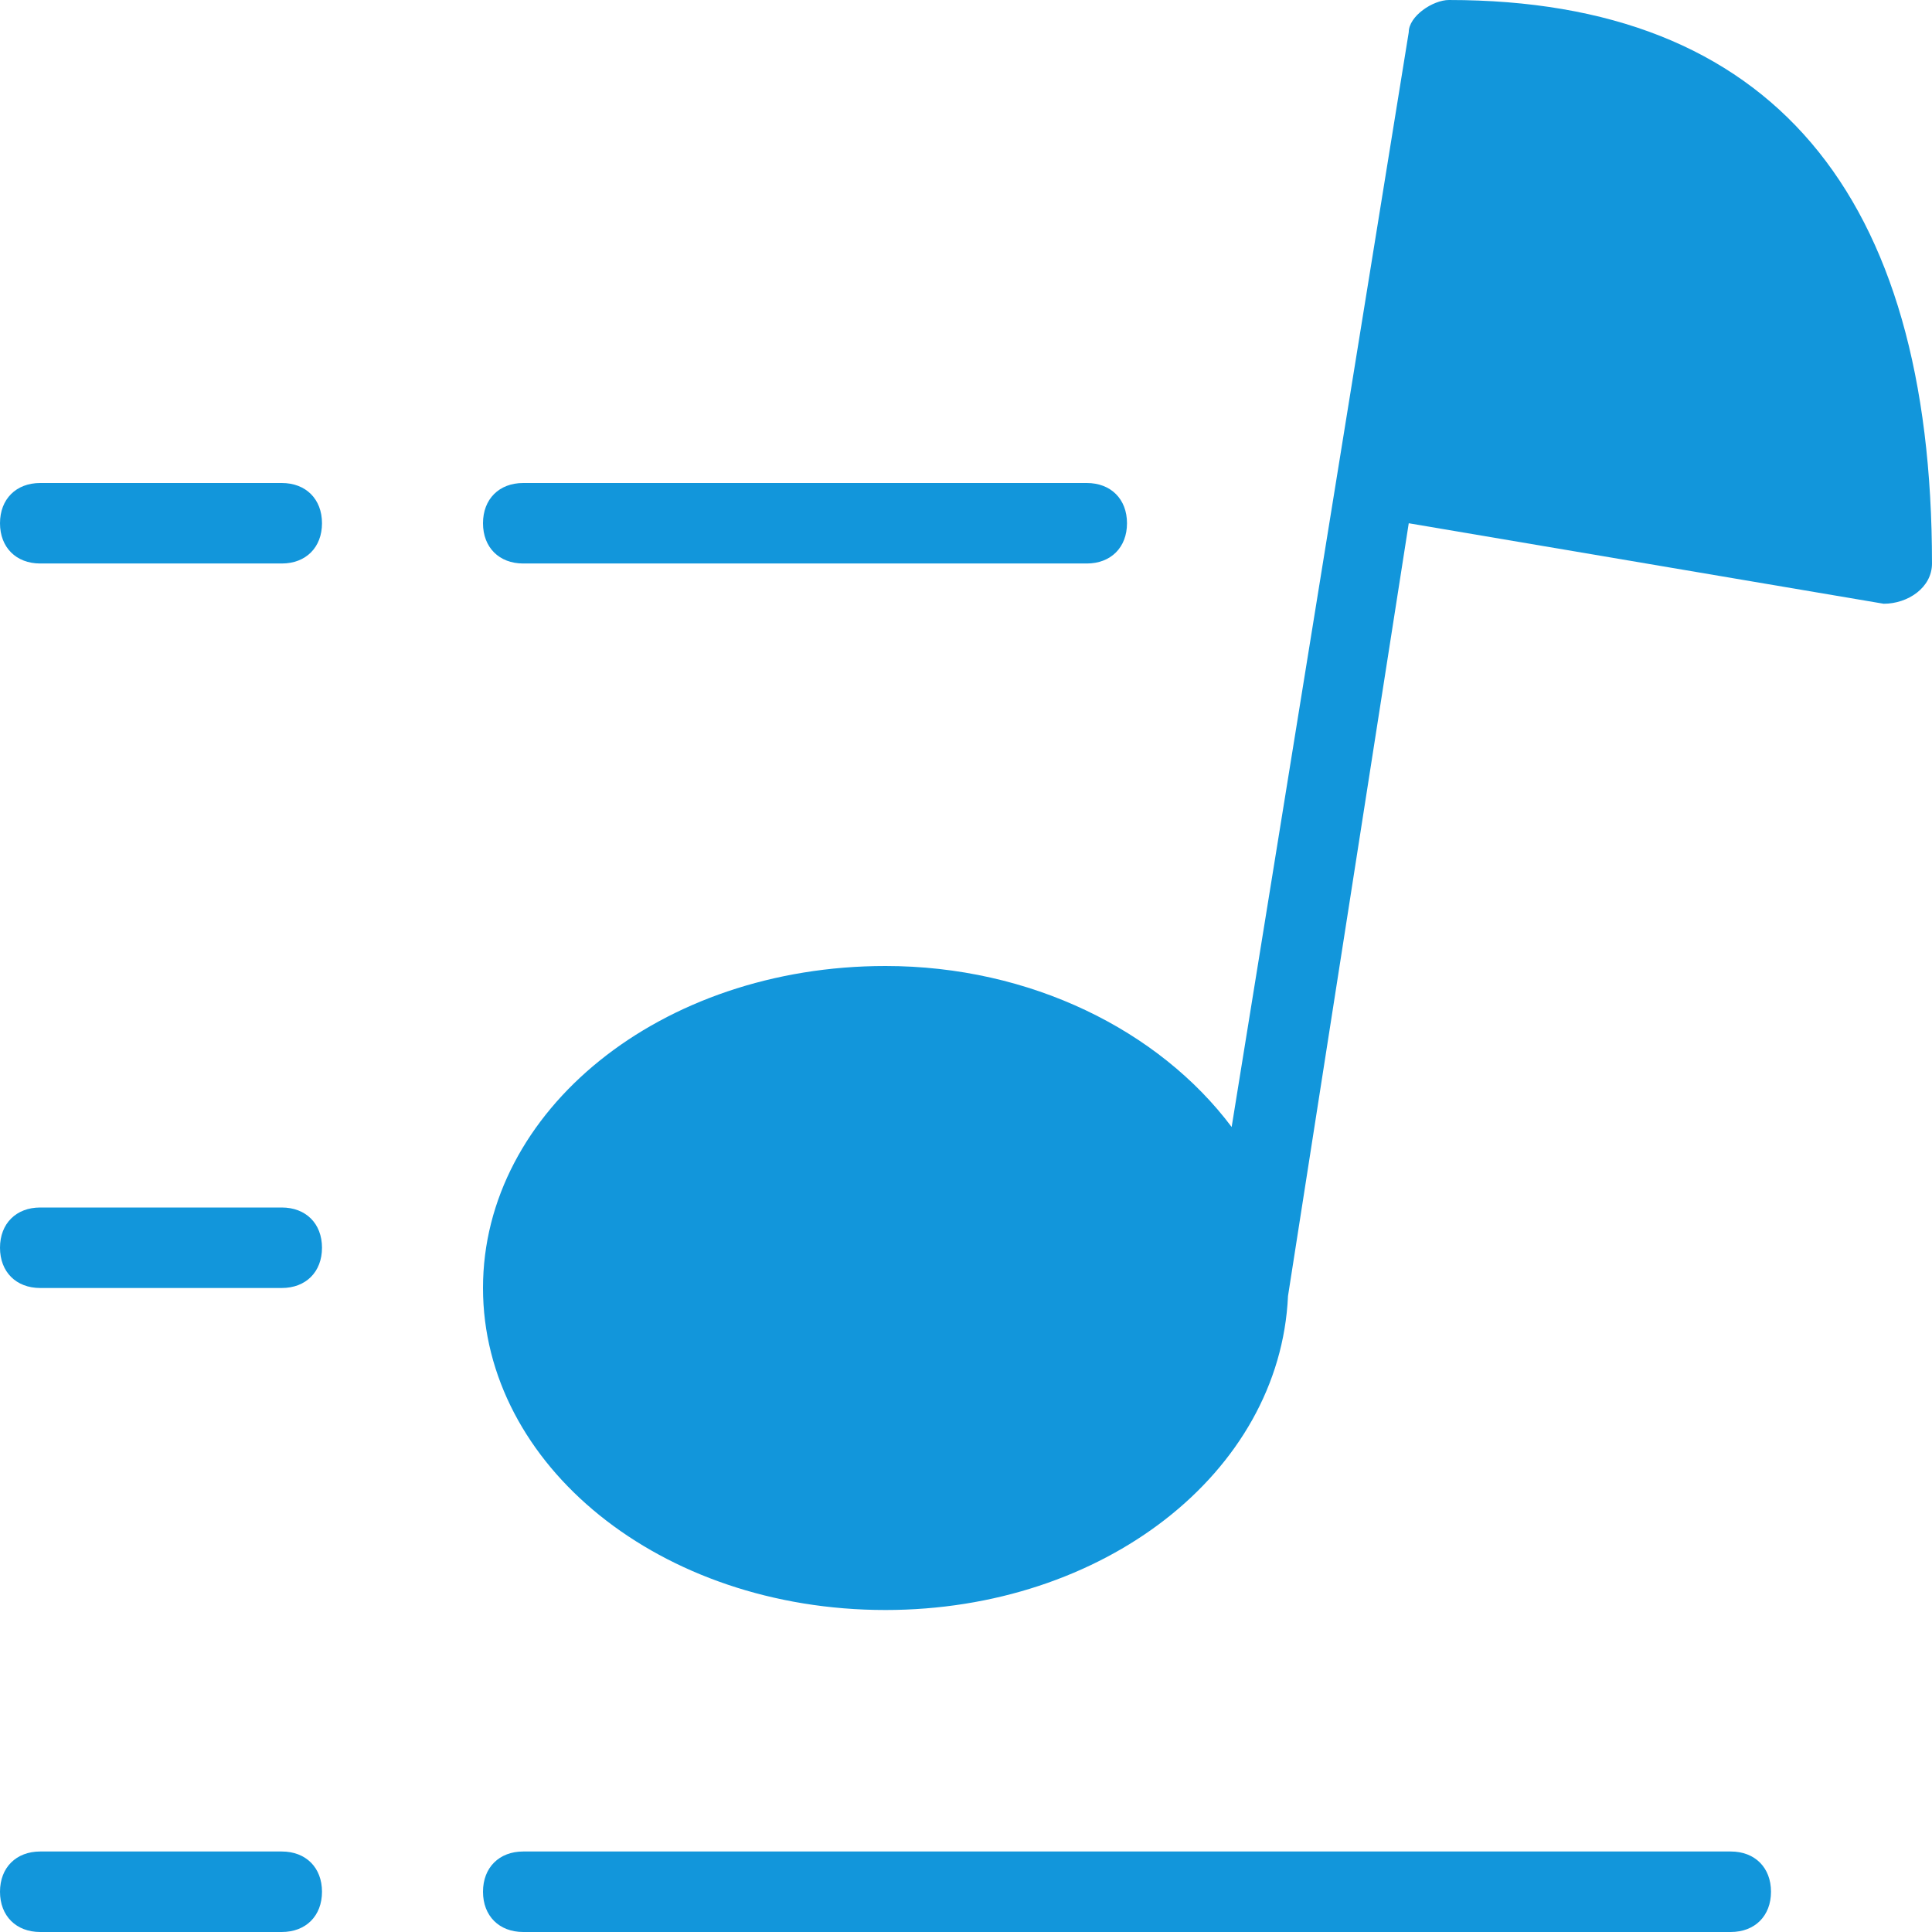 <?xml version="1.0" standalone="no"?><!DOCTYPE svg PUBLIC "-//W3C//DTD SVG 1.1//EN" "http://www.w3.org/Graphics/SVG/1.1/DTD/svg11.dtd"><svg t="1576202000490" class="icon" viewBox="0 0 1024 1024" version="1.1" xmlns="http://www.w3.org/2000/svg" p-id="3011" xmlns:xlink="http://www.w3.org/1999/xlink" width="128" height="128"><defs><style type="text/css">* { color: rgb(153, 153, 153) !important; text-shadow: rgb(0, 0, 0) 0px 0px 3px !important; box-shadow: none !important; background-color: transparent !important; border-color: rgb(68, 68, 68) !important; }
</style></defs><path d="M21.333 981.333h128c12.8 0 21.333 8.533 21.333 21.333s-8.533 21.333-21.333 21.333h-128c-12.8 0-21.333-8.533-21.333-21.333s8.533-21.333 21.333-21.333zM21.333 640h128c12.8 0 21.333 8.533 21.333 21.333s-8.533 21.333-21.333 21.333h-128c-12.8 0-21.333-8.533-21.333-21.333s8.533-21.333 21.333-21.333zM21.333 256h128c12.8 0 21.333 8.533 21.333 21.333s-8.533 21.333-21.333 21.333h-128C8.533 298.667 0 290.133 0 277.333S8.533 256 21.333 256zM277.333 256h298.667c12.8 0 21.333 8.533 21.333 21.333s-8.533 21.333-21.333 21.333h-298.667c-12.8 0-21.333-8.533-21.333-21.333s8.533-21.333 21.333-21.333zM277.333 981.333h640c12.8 0 21.333 8.533 21.333 21.333s-8.533 21.333-21.333 21.333h-640c-12.8 0-21.333-8.533-21.333-21.333s8.533-21.333 21.333-21.333z" p-id="3012" fill="#1296db"></path><path d="M768 0c-8.533 0-21.333 8.533-21.333 17.067L652.8 597.333c-38.4-51.2-106.667-85.333-183.467-85.333-119.467 0-213.333 76.8-213.333 170.667s93.867 170.667 213.333 170.667c115.2 0 209.067-72.533 213.333-166.4l64-409.6 251.733 42.667c12.8 0 25.6-8.533 25.6-21.333 0-196.267-85.333-298.667-256-298.667z" p-id="3013" fill="#1296db"></path></svg>
